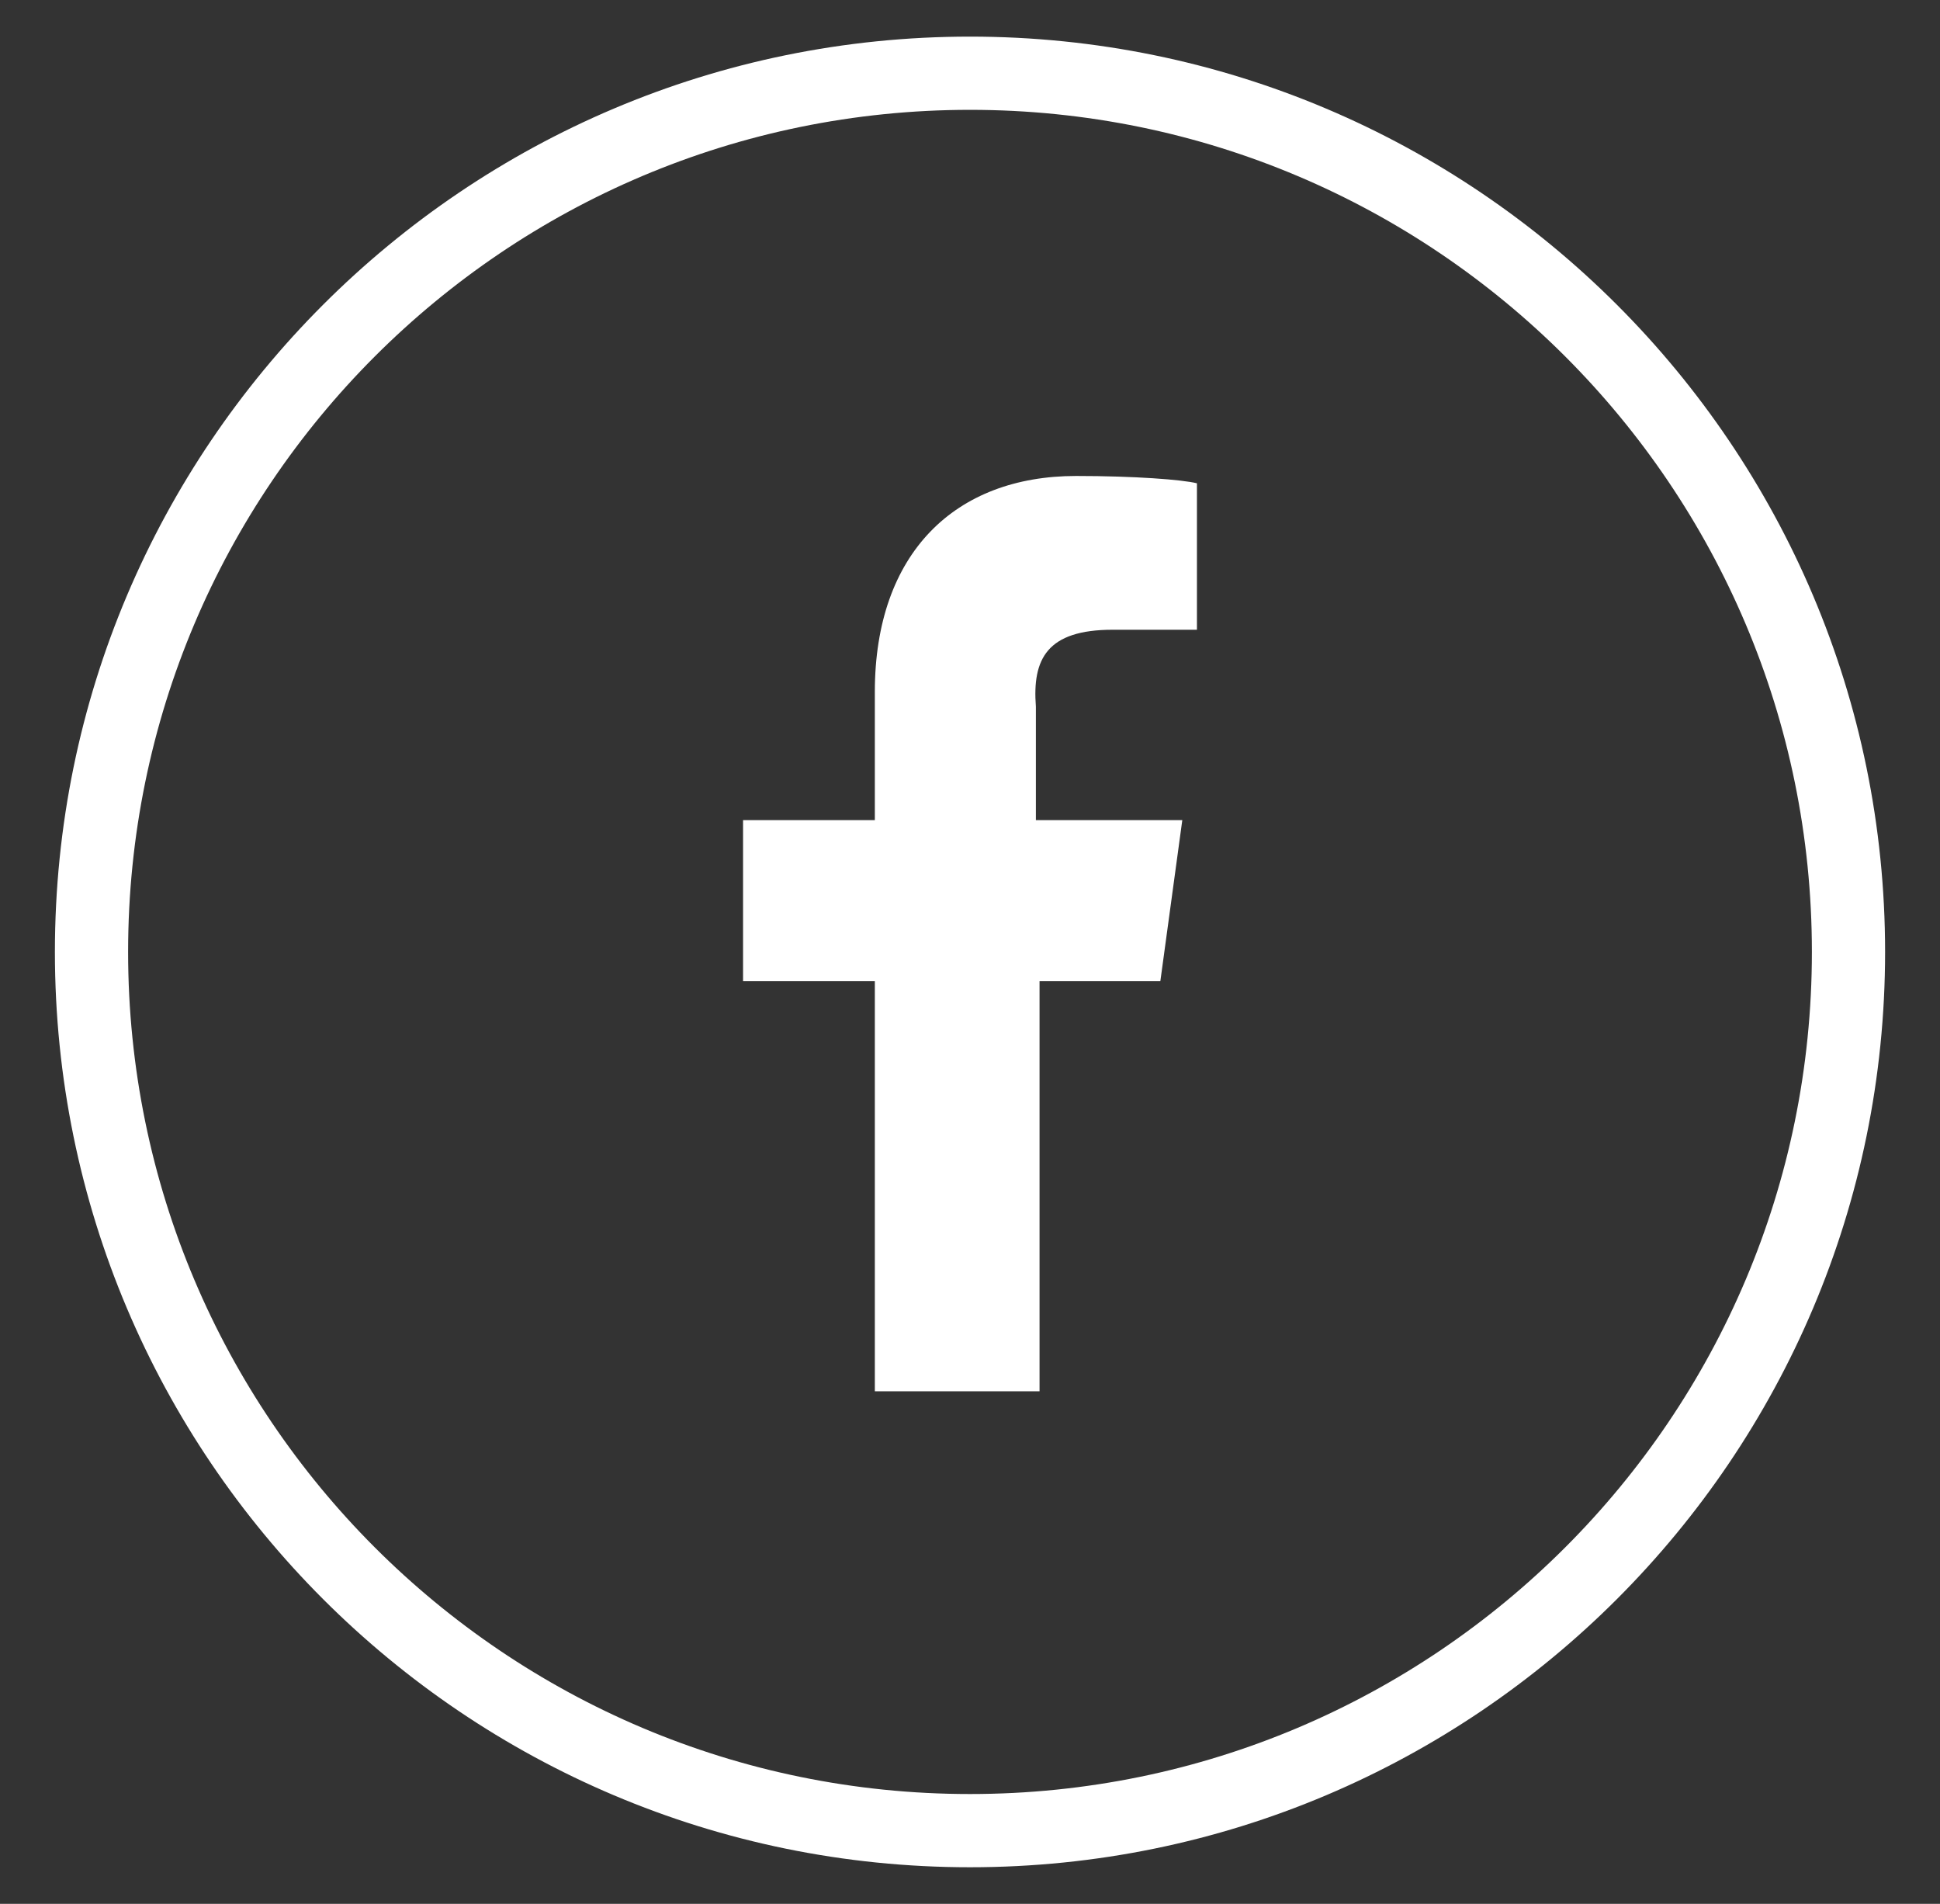 <?xml version="1.0" encoding="utf-8"?>
<!-- Generator: Adobe Illustrator 25.2.1, SVG Export Plug-In . SVG Version: 6.00 Build 0)  -->
<svg version="1.1" id="Layer_1" xmlns="http://www.w3.org/2000/svg" xmlns:xlink="http://www.w3.org/1999/xlink" x="0px" y="0px"
	 viewBox="0 0 53 52" style="enable-background:new 0 0 53 52;" xml:space="preserve">
<rect x="0" y="0" width="53" height="52" fill="#333333" stroke="none"/>
<style type="text/css">
	.st0{fill:#FFFFFF;}
</style>
<g>
	<path class="st0" d="M26.5,1c-13.8,0-25,11.2-25,25s11.2,25,25,25s25-11.2,25-25S40.3,1,26.5,1z M26.5,49c-12.7,0-23-10.3-23-23
		c0-12.7,10.3-23,23-23s23,10.3,23,23C49.5,38.7,39.2,49,26.5,49z"/>
	<path class="st0" d="M23.9,18.9v3.5h-3.6v4.4h3.6V38h4.5V26.8h3.3l0.6-4.4h-4v-3.1c-0.1-1.3,0.3-2.1,2.1-2.1h2.3v-4
		C32.3,13.1,31,13,29.4,13C26.1,13,23.9,15.1,23.9,18.9z"/>
</g>
</svg>

